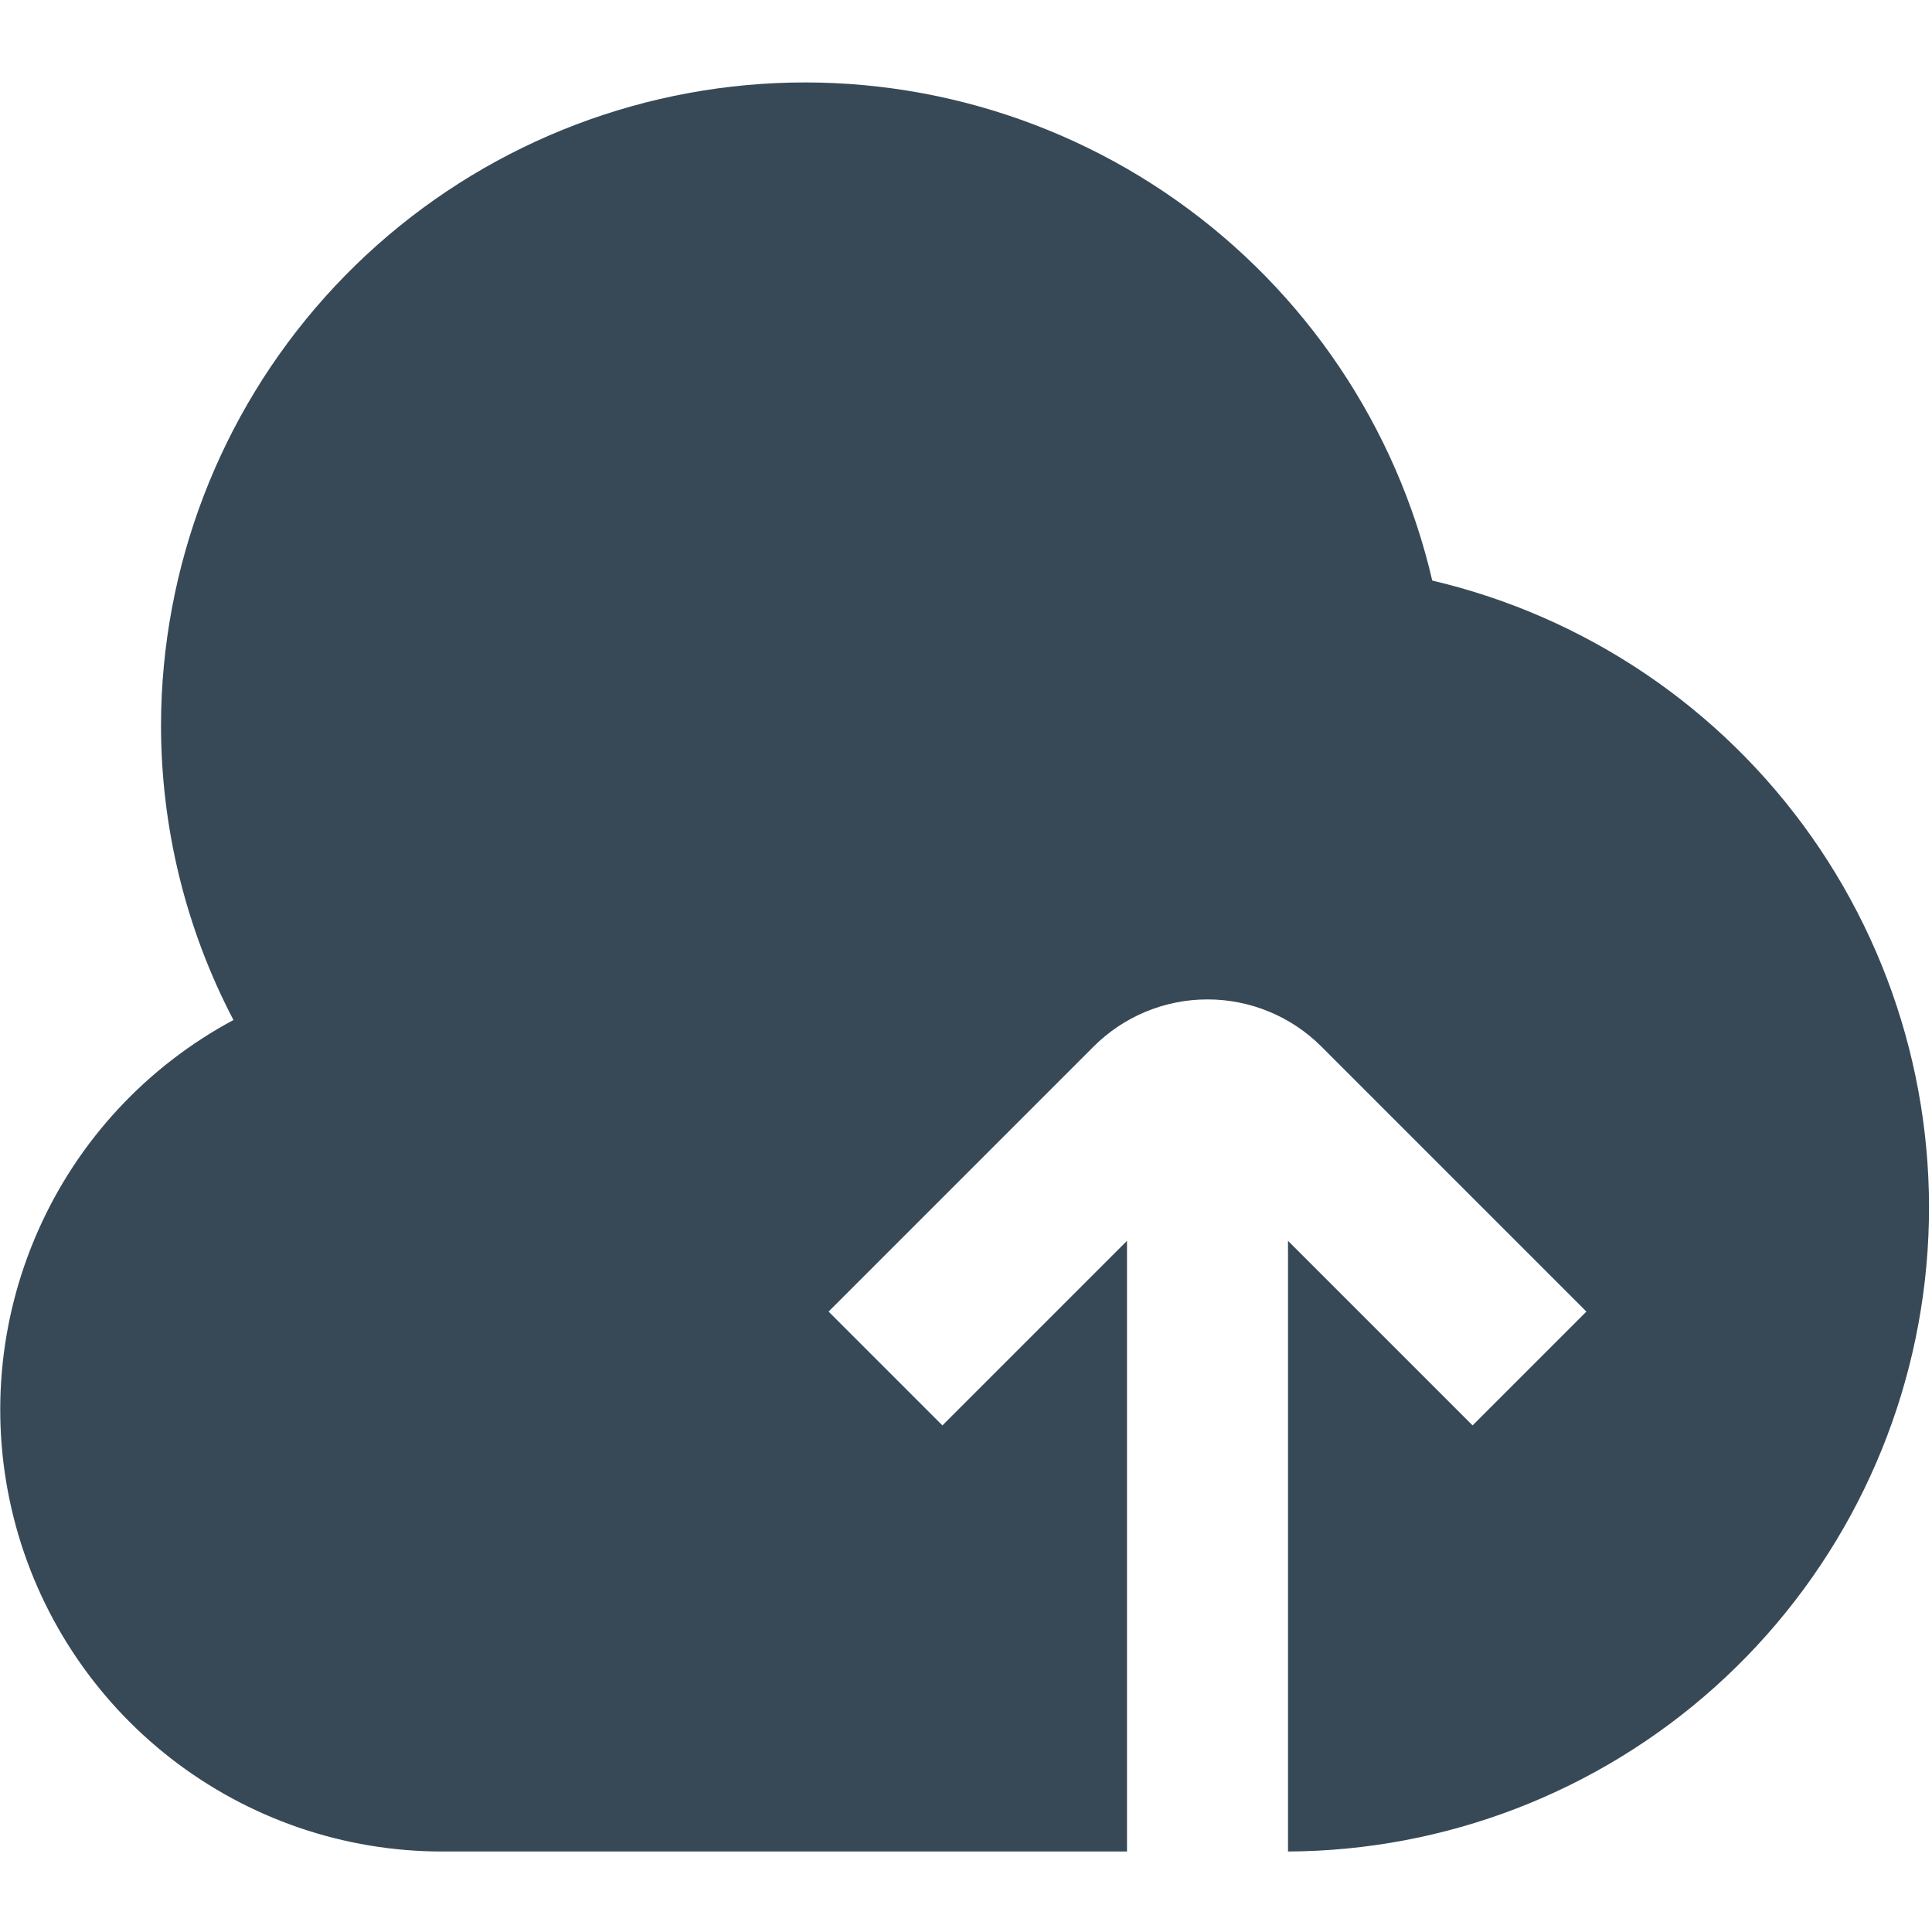 <svg width="24" height="24" viewBox="0 0 24 24" fill="none" xmlns="http://www.w3.org/2000/svg">
<path d="M17.792 7.212C17.348 5.301 16.217 3.621 14.614 2.489C13.012 1.358 11.049 0.854 9.1 1.075C7.151 1.296 5.35 2.225 4.041 3.686C2.732 5.147 2.006 7.038 2 9C1.999 10.278 2.307 11.538 2.9 12.671C1.821 13.249 0.966 14.171 0.472 15.291C-0.023 16.41 -0.13 17.663 0.169 18.85C0.468 20.037 1.155 21.09 2.121 21.842C3.087 22.594 4.276 23.002 5.5 23H14V15.414L11.707 17.707L10.293 16.293L13.586 13C13.961 12.625 14.47 12.415 15 12.415C15.53 12.415 16.039 12.625 16.414 13L19.707 16.293L18.293 17.707L16 15.414V23C17.959 22.991 19.847 22.263 21.305 20.955C22.763 19.647 23.691 17.849 23.912 15.902C24.133 13.956 23.632 11.996 22.504 10.394C21.376 8.792 19.699 7.66 17.792 7.212Z" fill="#374957"/>
</svg>
